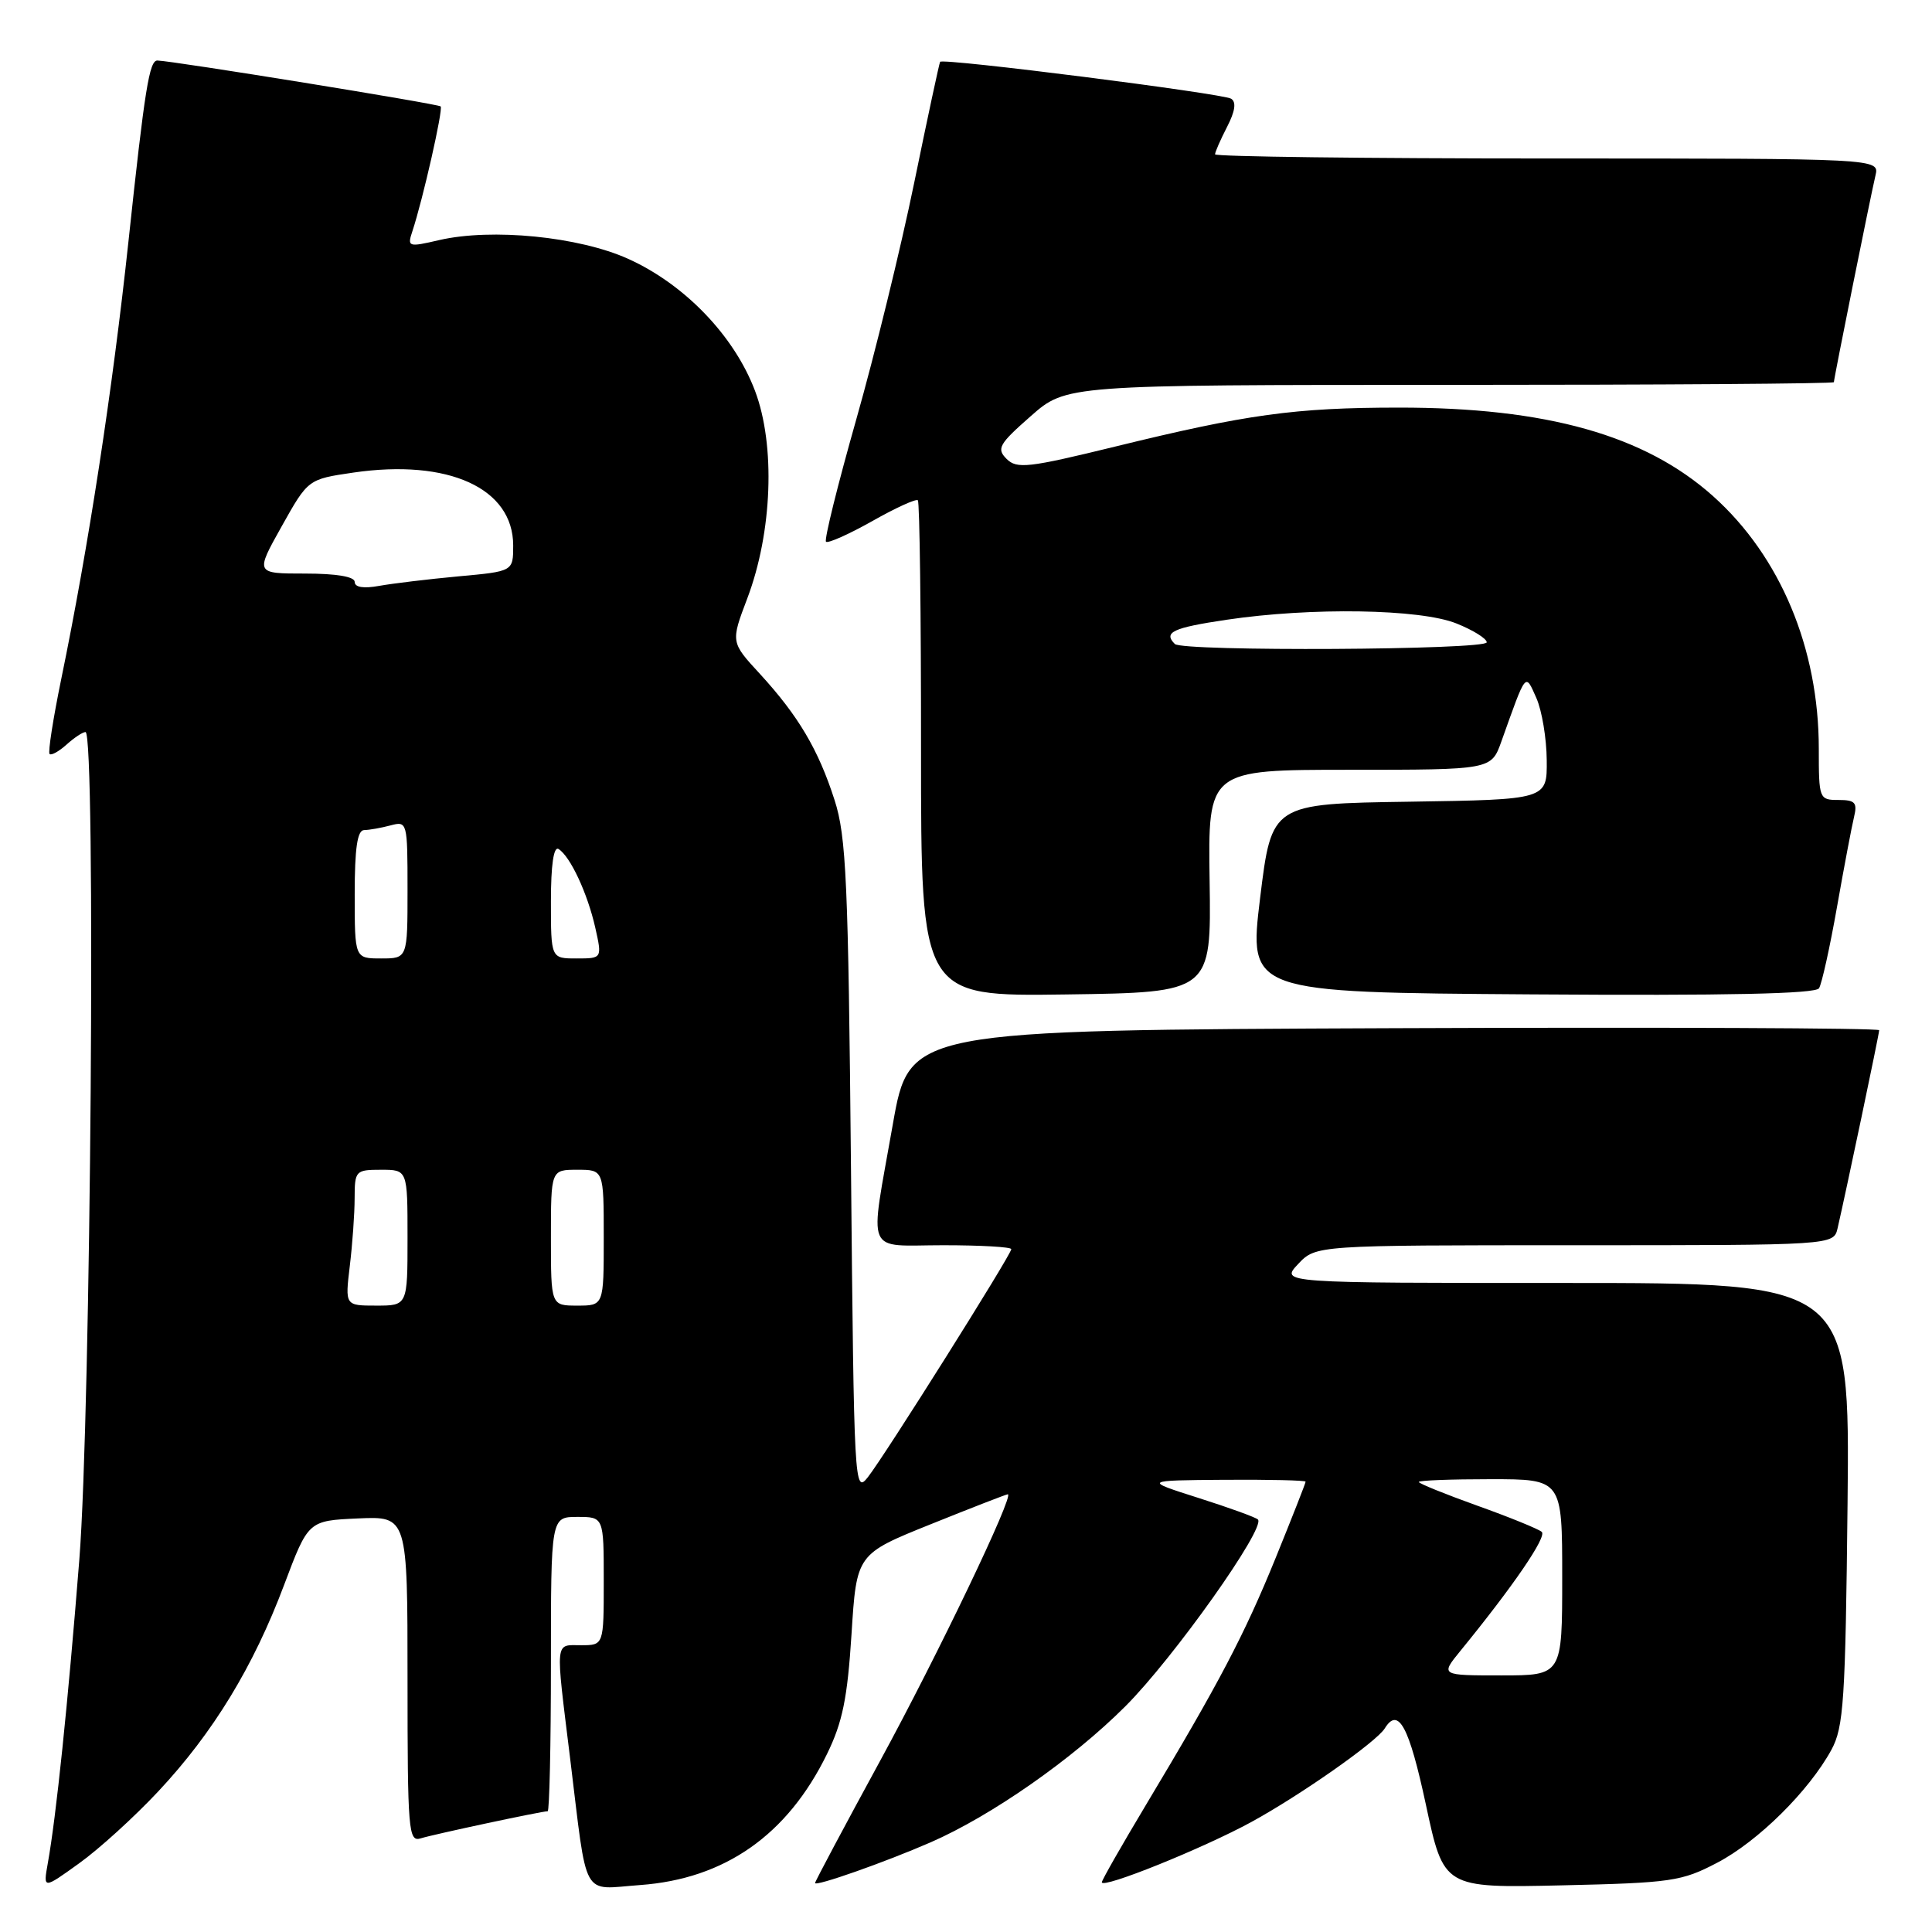 <?xml version="1.0" encoding="UTF-8" standalone="no"?>
<!DOCTYPE svg PUBLIC "-//W3C//DTD SVG 1.1//EN" "http://www.w3.org/Graphics/SVG/1.1/DTD/svg11.dtd" >
<svg xmlns="http://www.w3.org/2000/svg" xmlns:xlink="http://www.w3.org/1999/xlink" version="1.1" viewBox="0 0 256 256">
 <g >
 <path fill="currentColor"
d=" M 20.97 237.37 C 28.23 229.62 33.58 220.84 37.65 210.00 C 40.85 201.50 40.85 201.50 47.43 201.20 C 54.00 200.91 54.00 200.91 54.00 222.52 C 54.00 242.65 54.12 244.10 55.75 243.59 C 57.53 243.04 71.77 240.00 72.57 240.00 C 72.80 240.00 73.00 231.22 73.00 220.50 C 73.00 201.00 73.00 201.00 76.50 201.00 C 80.00 201.00 80.00 201.00 80.00 209.50 C 80.00 218.00 80.00 218.00 77.00 218.00 C 73.49 218.00 73.58 217.02 75.54 232.96 C 77.88 252.03 76.95 250.34 84.80 249.78 C 96.03 248.97 104.33 243.16 109.58 232.42 C 111.64 228.22 112.29 225.01 112.83 216.54 C 113.50 205.92 113.50 205.92 123.35 201.96 C 128.76 199.78 133.35 198.00 133.54 198.00 C 134.46 198.00 124.29 219.24 116.62 233.32 C 111.88 242.02 108.00 249.30 108.00 249.51 C 108.00 250.02 117.28 246.75 123.31 244.12 C 131.35 240.61 142.11 233.10 149.11 226.10 C 155.51 219.70 167.76 202.43 166.68 201.34 C 166.38 201.05 162.85 199.77 158.82 198.49 C 151.50 196.16 151.50 196.16 162.25 196.08 C 168.16 196.04 173.00 196.15 173.00 196.33 C 173.00 196.52 171.21 201.07 169.02 206.46 C 164.86 216.68 161.54 222.99 151.82 239.20 C 148.62 244.54 146.00 249.13 146.00 249.41 C 146.00 250.33 159.41 244.92 165.82 241.42 C 172.36 237.84 182.38 230.81 183.49 229.02 C 185.29 226.11 186.71 228.75 188.93 239.09 C 191.30 250.17 191.30 250.17 206.90 249.82 C 221.47 249.49 222.83 249.29 227.54 246.82 C 232.95 243.99 239.69 237.32 242.67 231.86 C 244.30 228.86 244.53 225.38 244.81 199.25 C 245.11 170.00 245.11 170.00 207.38 170.00 C 169.65 170.00 169.65 170.00 172.00 167.50 C 174.35 165.00 174.35 165.00 208.66 165.00 C 242.96 165.00 242.96 165.00 243.49 162.75 C 244.58 158.04 249.00 137.01 249.00 136.51 C 249.00 136.22 220.09 136.10 184.75 136.24 C 120.50 136.50 120.50 136.50 118.30 149.00 C 115.19 166.72 114.47 165.00 125.00 165.00 C 129.95 165.00 134.00 165.23 134.00 165.52 C 134.00 166.24 117.26 192.85 115.00 195.73 C 113.21 198.00 113.16 196.99 112.76 154.78 C 112.40 116.82 112.14 110.82 110.58 106.00 C 108.43 99.31 105.78 94.84 100.69 89.29 C 96.82 85.09 96.82 85.09 99.02 79.29 C 102.34 70.52 102.77 58.98 100.04 51.78 C 97.28 44.49 90.72 37.67 83.22 34.29 C 76.69 31.35 65.17 30.21 58.21 31.81 C 54.09 32.77 53.95 32.72 54.64 30.65 C 56.03 26.45 58.74 14.49 58.39 14.10 C 58.10 13.77 22.93 8.07 20.86 8.02 C 19.79 7.99 19.19 11.69 17.02 32.00 C 14.91 51.68 11.71 72.54 8.11 90.00 C 7.04 95.22 6.34 99.68 6.57 99.91 C 6.80 100.13 7.81 99.57 8.82 98.66 C 9.83 97.75 10.96 97.00 11.33 97.00 C 12.72 97.00 12.04 187.34 10.51 206.67 C 8.99 225.84 7.44 240.77 6.33 246.91 C 5.72 250.33 5.72 250.33 10.47 246.91 C 13.09 245.04 17.82 240.74 20.97 237.37 Z  M 160.28 116.75 C 160.06 102.00 160.06 102.00 178.83 102.00 C 197.60 102.00 197.60 102.00 198.94 98.25 C 202.28 88.89 202.08 89.13 203.58 92.50 C 204.31 94.15 204.93 97.85 204.95 100.73 C 205.00 105.95 205.00 105.95 186.75 106.23 C 168.50 106.50 168.50 106.50 166.97 119.00 C 165.45 131.50 165.45 131.50 202.91 131.76 C 228.85 131.94 240.57 131.69 241.03 130.95 C 241.40 130.35 242.47 125.51 243.41 120.19 C 244.35 114.86 245.37 109.49 245.67 108.25 C 246.13 106.35 245.81 106.00 243.61 106.00 C 241.05 106.00 241.00 105.86 241.00 99.21 C 241.00 85.90 235.90 73.72 227.00 65.75 C 217.97 57.67 204.93 53.99 185.29 54.01 C 171.58 54.02 165.23 54.89 147.70 59.19 C 136.25 61.99 134.74 62.16 133.38 60.81 C 132.02 59.45 132.36 58.85 136.57 55.15 C 141.28 51.00 141.28 51.00 192.14 51.00 C 220.11 51.00 243.00 50.84 243.00 50.64 C 243.00 50.15 247.84 26.09 248.51 23.25 C 249.04 21.00 249.04 21.00 205.02 21.00 C 180.81 21.00 161.00 20.75 161.00 20.45 C 161.00 20.15 161.72 18.51 162.59 16.82 C 163.66 14.75 163.84 13.52 163.13 13.08 C 161.99 12.38 124.93 7.67 124.57 8.19 C 124.46 8.36 122.91 15.56 121.14 24.20 C 119.37 32.83 115.91 46.96 113.45 55.61 C 111.00 64.25 109.19 71.53 109.45 71.78 C 109.70 72.03 112.45 70.81 115.56 69.06 C 118.66 67.30 121.39 66.06 121.62 66.29 C 121.86 66.52 122.05 81.41 122.04 99.38 C 122.04 132.04 122.04 132.04 141.27 131.77 C 160.50 131.50 160.50 131.50 160.28 116.75 Z  M 193.51 218.75 C 200.54 210.14 205.00 203.61 204.29 202.98 C 203.85 202.60 200.01 201.03 195.75 199.51 C 191.49 197.98 188.00 196.57 188.00 196.37 C 188.00 196.16 192.28 196.00 197.50 196.00 C 207.00 196.00 207.00 196.00 207.00 209.00 C 207.00 222.00 207.00 222.00 198.93 222.00 C 190.86 222.00 190.86 222.00 193.51 218.75 Z  M 46.35 167.75 C 46.70 164.86 46.99 160.81 46.99 158.75 C 47.00 155.13 47.12 155.00 50.50 155.00 C 54.00 155.00 54.00 155.00 54.00 164.00 C 54.00 173.00 54.00 173.00 49.86 173.00 C 45.72 173.00 45.72 173.00 46.35 167.75 Z  M 73.00 164.00 C 73.00 155.00 73.00 155.00 76.50 155.00 C 80.00 155.00 80.00 155.00 80.00 164.00 C 80.00 173.00 80.00 173.00 76.50 173.00 C 73.00 173.00 73.00 173.00 73.00 164.00 Z  M 47.00 118.50 C 47.00 112.37 47.35 110.00 48.25 109.99 C 48.94 109.98 50.51 109.70 51.75 109.37 C 53.96 108.78 54.00 108.92 54.00 117.88 C 54.00 127.00 54.00 127.00 50.50 127.00 C 47.00 127.00 47.00 127.00 47.00 118.50 Z  M 73.00 119.44 C 73.00 114.62 73.36 112.11 74.01 112.50 C 75.56 113.46 77.84 118.35 78.87 122.89 C 79.79 127.00 79.79 127.00 76.39 127.00 C 73.00 127.00 73.00 127.00 73.00 119.44 Z  M 47.00 77.11 C 47.00 76.41 44.58 76.00 40.41 76.00 C 33.82 76.00 33.82 76.00 37.32 69.75 C 40.82 63.50 40.82 63.50 46.82 62.62 C 59.43 60.78 68.00 64.69 68.00 72.28 C 68.00 75.71 68.00 75.71 60.75 76.37 C 56.76 76.74 52.04 77.31 50.25 77.63 C 48.17 78.01 47.00 77.82 47.00 77.11 Z  M 155.67 85.33 C 154.12 83.78 155.40 83.18 162.54 82.12 C 173.76 80.45 188.17 80.68 192.98 82.61 C 195.19 83.49 197.00 84.62 197.00 85.11 C 197.00 86.13 156.68 86.35 155.67 85.33 Z "/>
</g>
</svg>